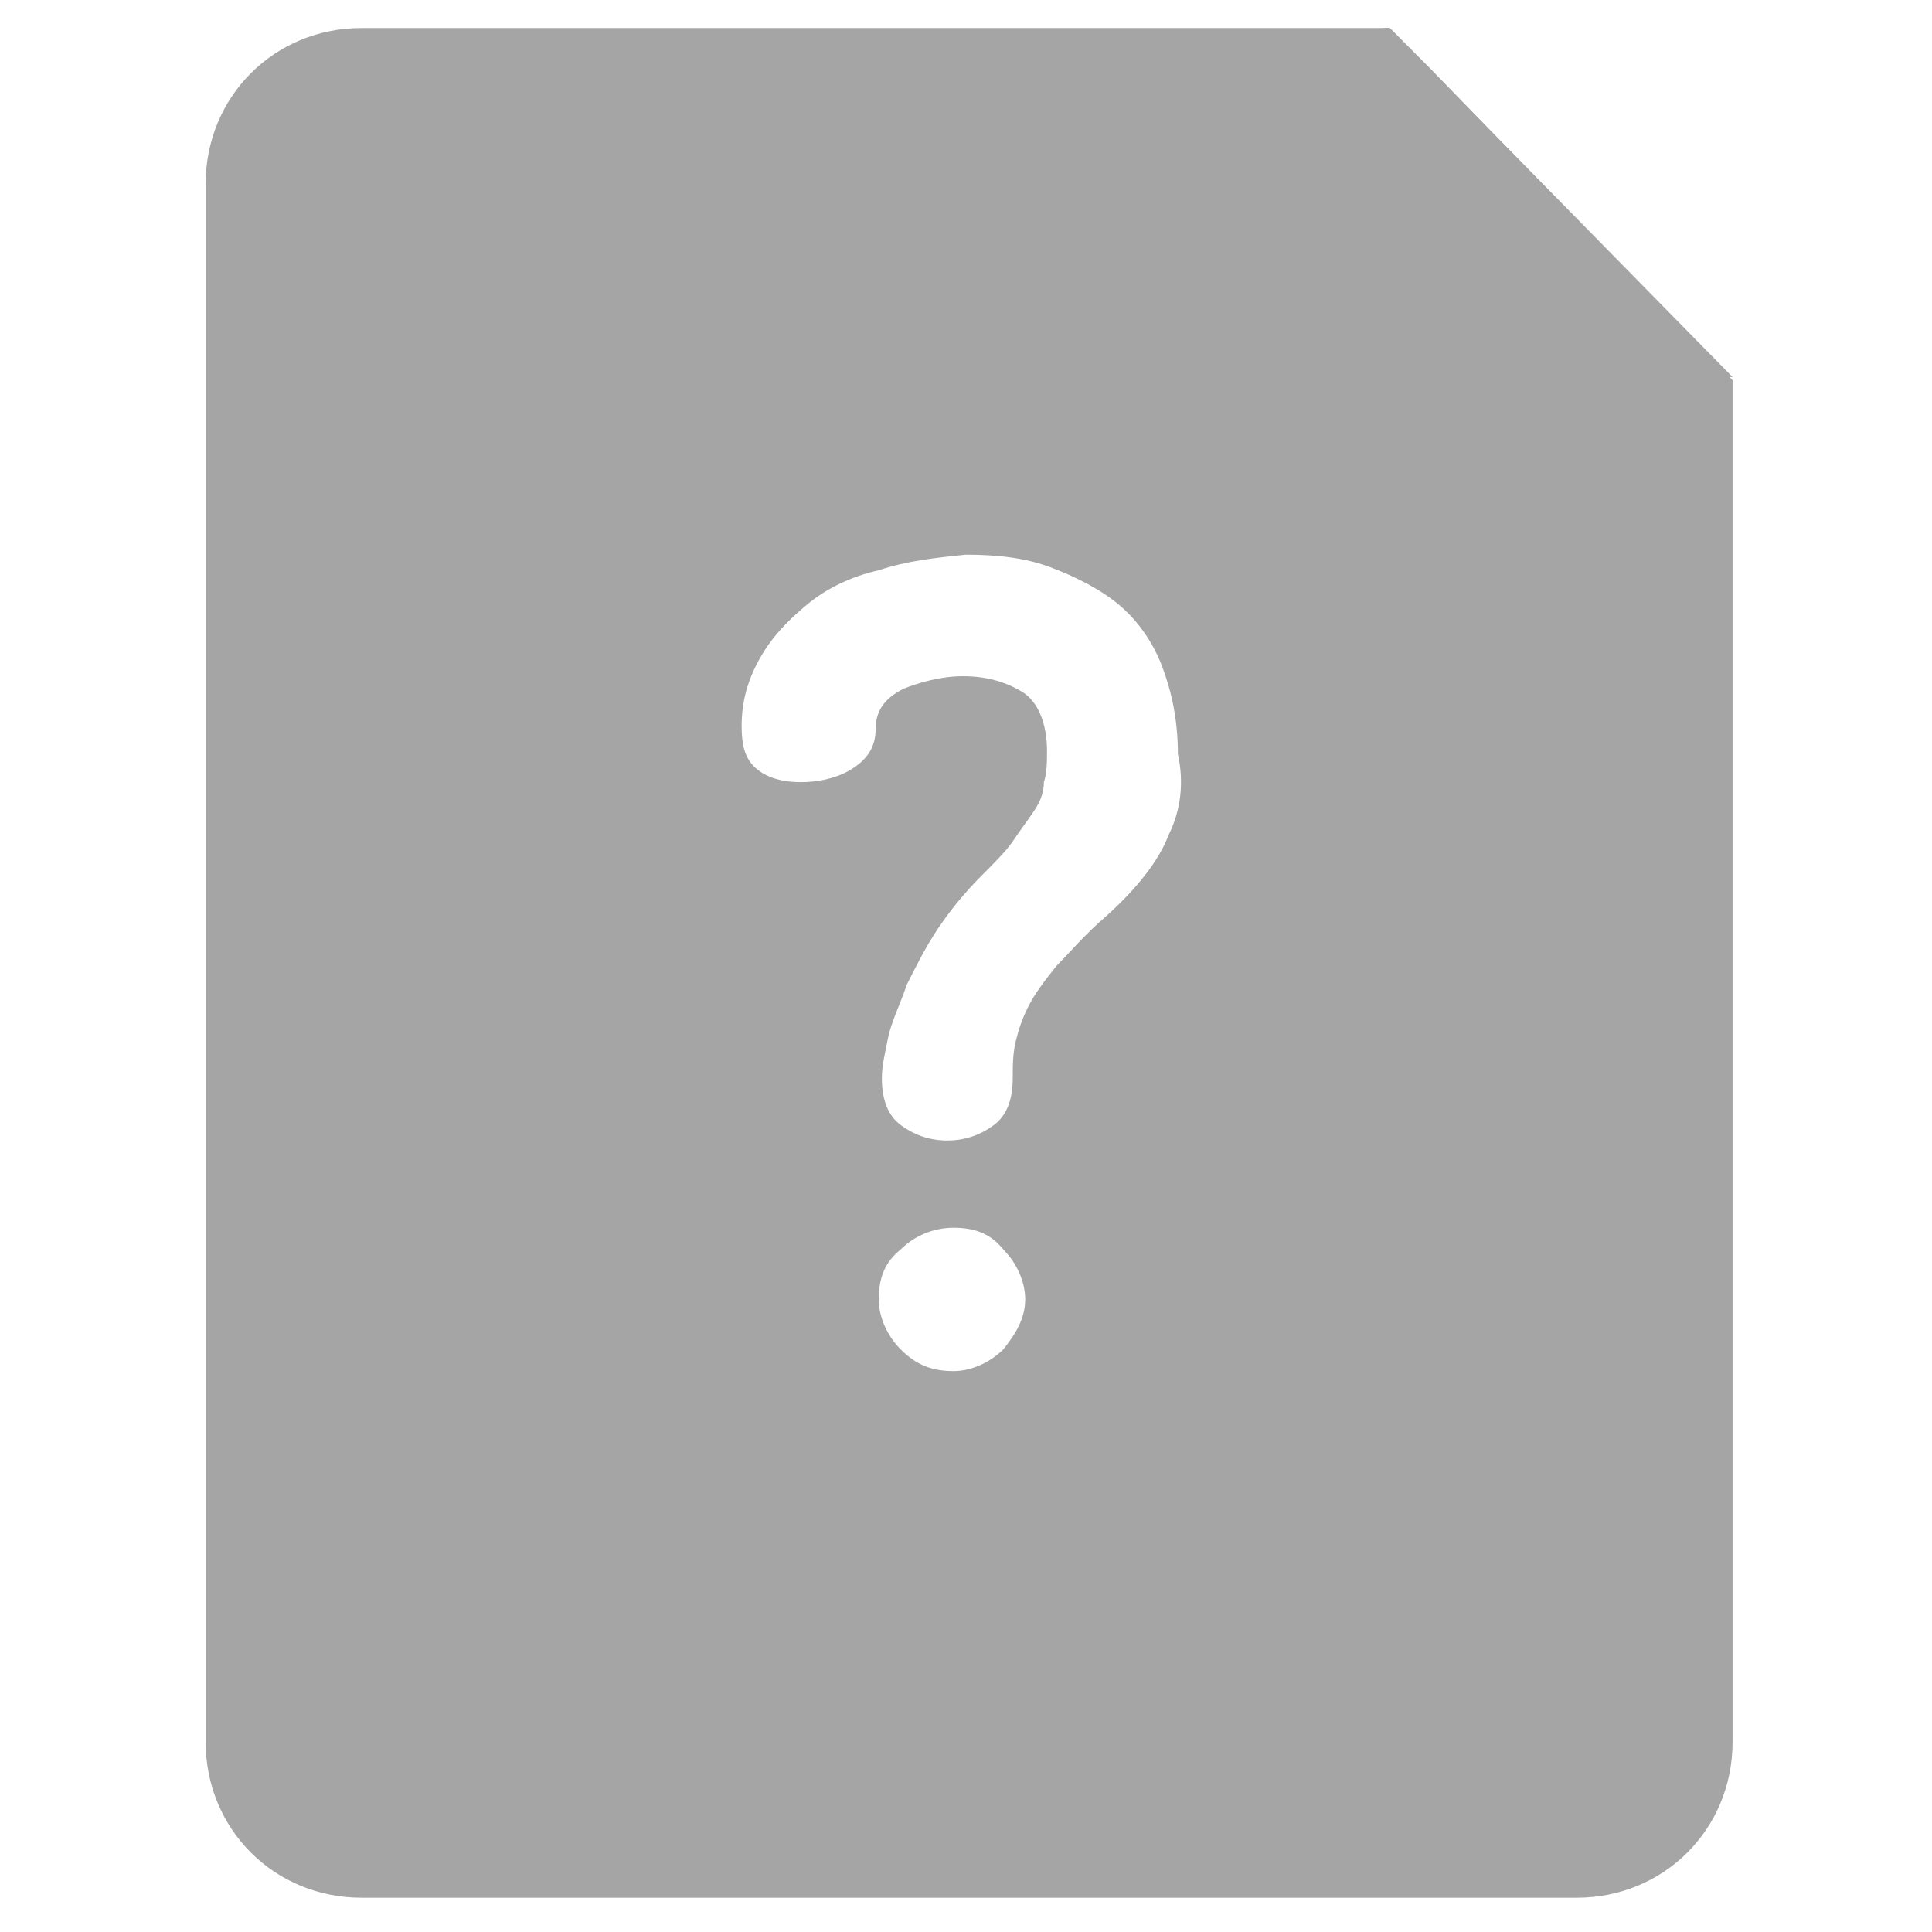 <?xml version="1.0" standalone="no"?><!DOCTYPE svg PUBLIC "-//W3C//DTD SVG 1.1//EN" "http://www.w3.org/Graphics/SVG/1.1/DTD/svg11.dtd"><svg t="1687329535209" class="icon" viewBox="0 0 1024 1024" version="1.1" xmlns="http://www.w3.org/2000/svg" p-id="21733" width="48" height="48" xmlns:xlink="http://www.w3.org/1999/xlink"><path d="M758.09 36.335L736.619 14.865h-545.032c-46.245 0-82.581 36.335-82.581 82.581v825.806c0 46.245 36.335 82.581 82.581 82.581h644.129c46.245 0 82.581-36.335 82.581-82.581V201.497l-160.206-165.161zM531.819 715.148c-6.606 6.606-16.516 11.561-26.426 11.561-11.561 0-19.819-3.303-28.077-11.561-6.606-6.606-11.561-16.516-11.561-26.426 0-11.561 3.303-19.819 11.561-26.426 6.606-6.606 16.516-11.561 28.077-11.561s19.819 3.303 26.426 11.561c6.606 6.606 11.561 16.516 11.561 26.426 0 9.91-4.955 18.168-11.561 26.426z m87.535-272.516c-4.955 13.213-16.516 28.077-33.032 42.942-11.561 9.91-19.819 19.819-26.426 26.426-6.606 8.258-11.561 14.865-14.865 21.471-3.303 6.606-4.955 11.561-6.606 18.168-1.652 6.606-1.652 13.213-1.652 19.819 0 11.561-3.303 19.819-9.91 24.774-6.606 4.955-14.865 8.258-24.774 8.258s-18.168-3.303-24.774-8.258c-6.606-4.955-9.91-13.213-9.91-24.774 0-6.606 1.652-13.213 3.303-21.471s6.606-18.168 9.91-28.077c4.955-9.91 9.91-19.819 16.516-29.729s14.865-19.819 23.123-28.077c6.606-6.606 13.213-13.213 16.516-18.168s8.258-11.561 11.561-16.516c3.303-4.955 4.955-9.91 4.955-14.865 1.652-4.955 1.652-11.561 1.652-16.516 0-14.865-4.955-26.426-13.213-31.381-8.258-4.955-18.168-8.258-31.381-8.258-11.561 0-23.123 3.303-31.381 6.606-9.91 4.955-14.865 11.561-14.865 21.471 0 9.91-4.955 16.516-13.213 21.471-8.258 4.955-18.168 6.606-26.426 6.606-11.561 0-19.819-3.303-24.774-8.258-4.955-4.955-6.606-11.561-6.606-21.471 0-13.213 3.303-24.774 9.91-36.335 6.606-11.561 14.865-19.819 24.774-28.077s23.123-14.865 37.987-18.168c14.865-4.955 29.729-6.606 46.245-8.258 16.516 0 31.381 1.652 44.594 6.606 13.213 4.955 26.426 11.561 36.335 19.819 9.91 8.258 18.168 19.819 23.123 33.032 4.955 13.213 8.258 28.077 8.258 46.245 3.303 14.865 1.652 29.729-4.955 42.942z" fill="#a5a5a5" p-id="21734"></path><path d="M736.619 14.865h-3.303v132.129c0 16.516 8.258 52.852 57.806 52.852h127.174L736.619 14.865z" fill="#a5a5a5" p-id="21735"></path></svg>